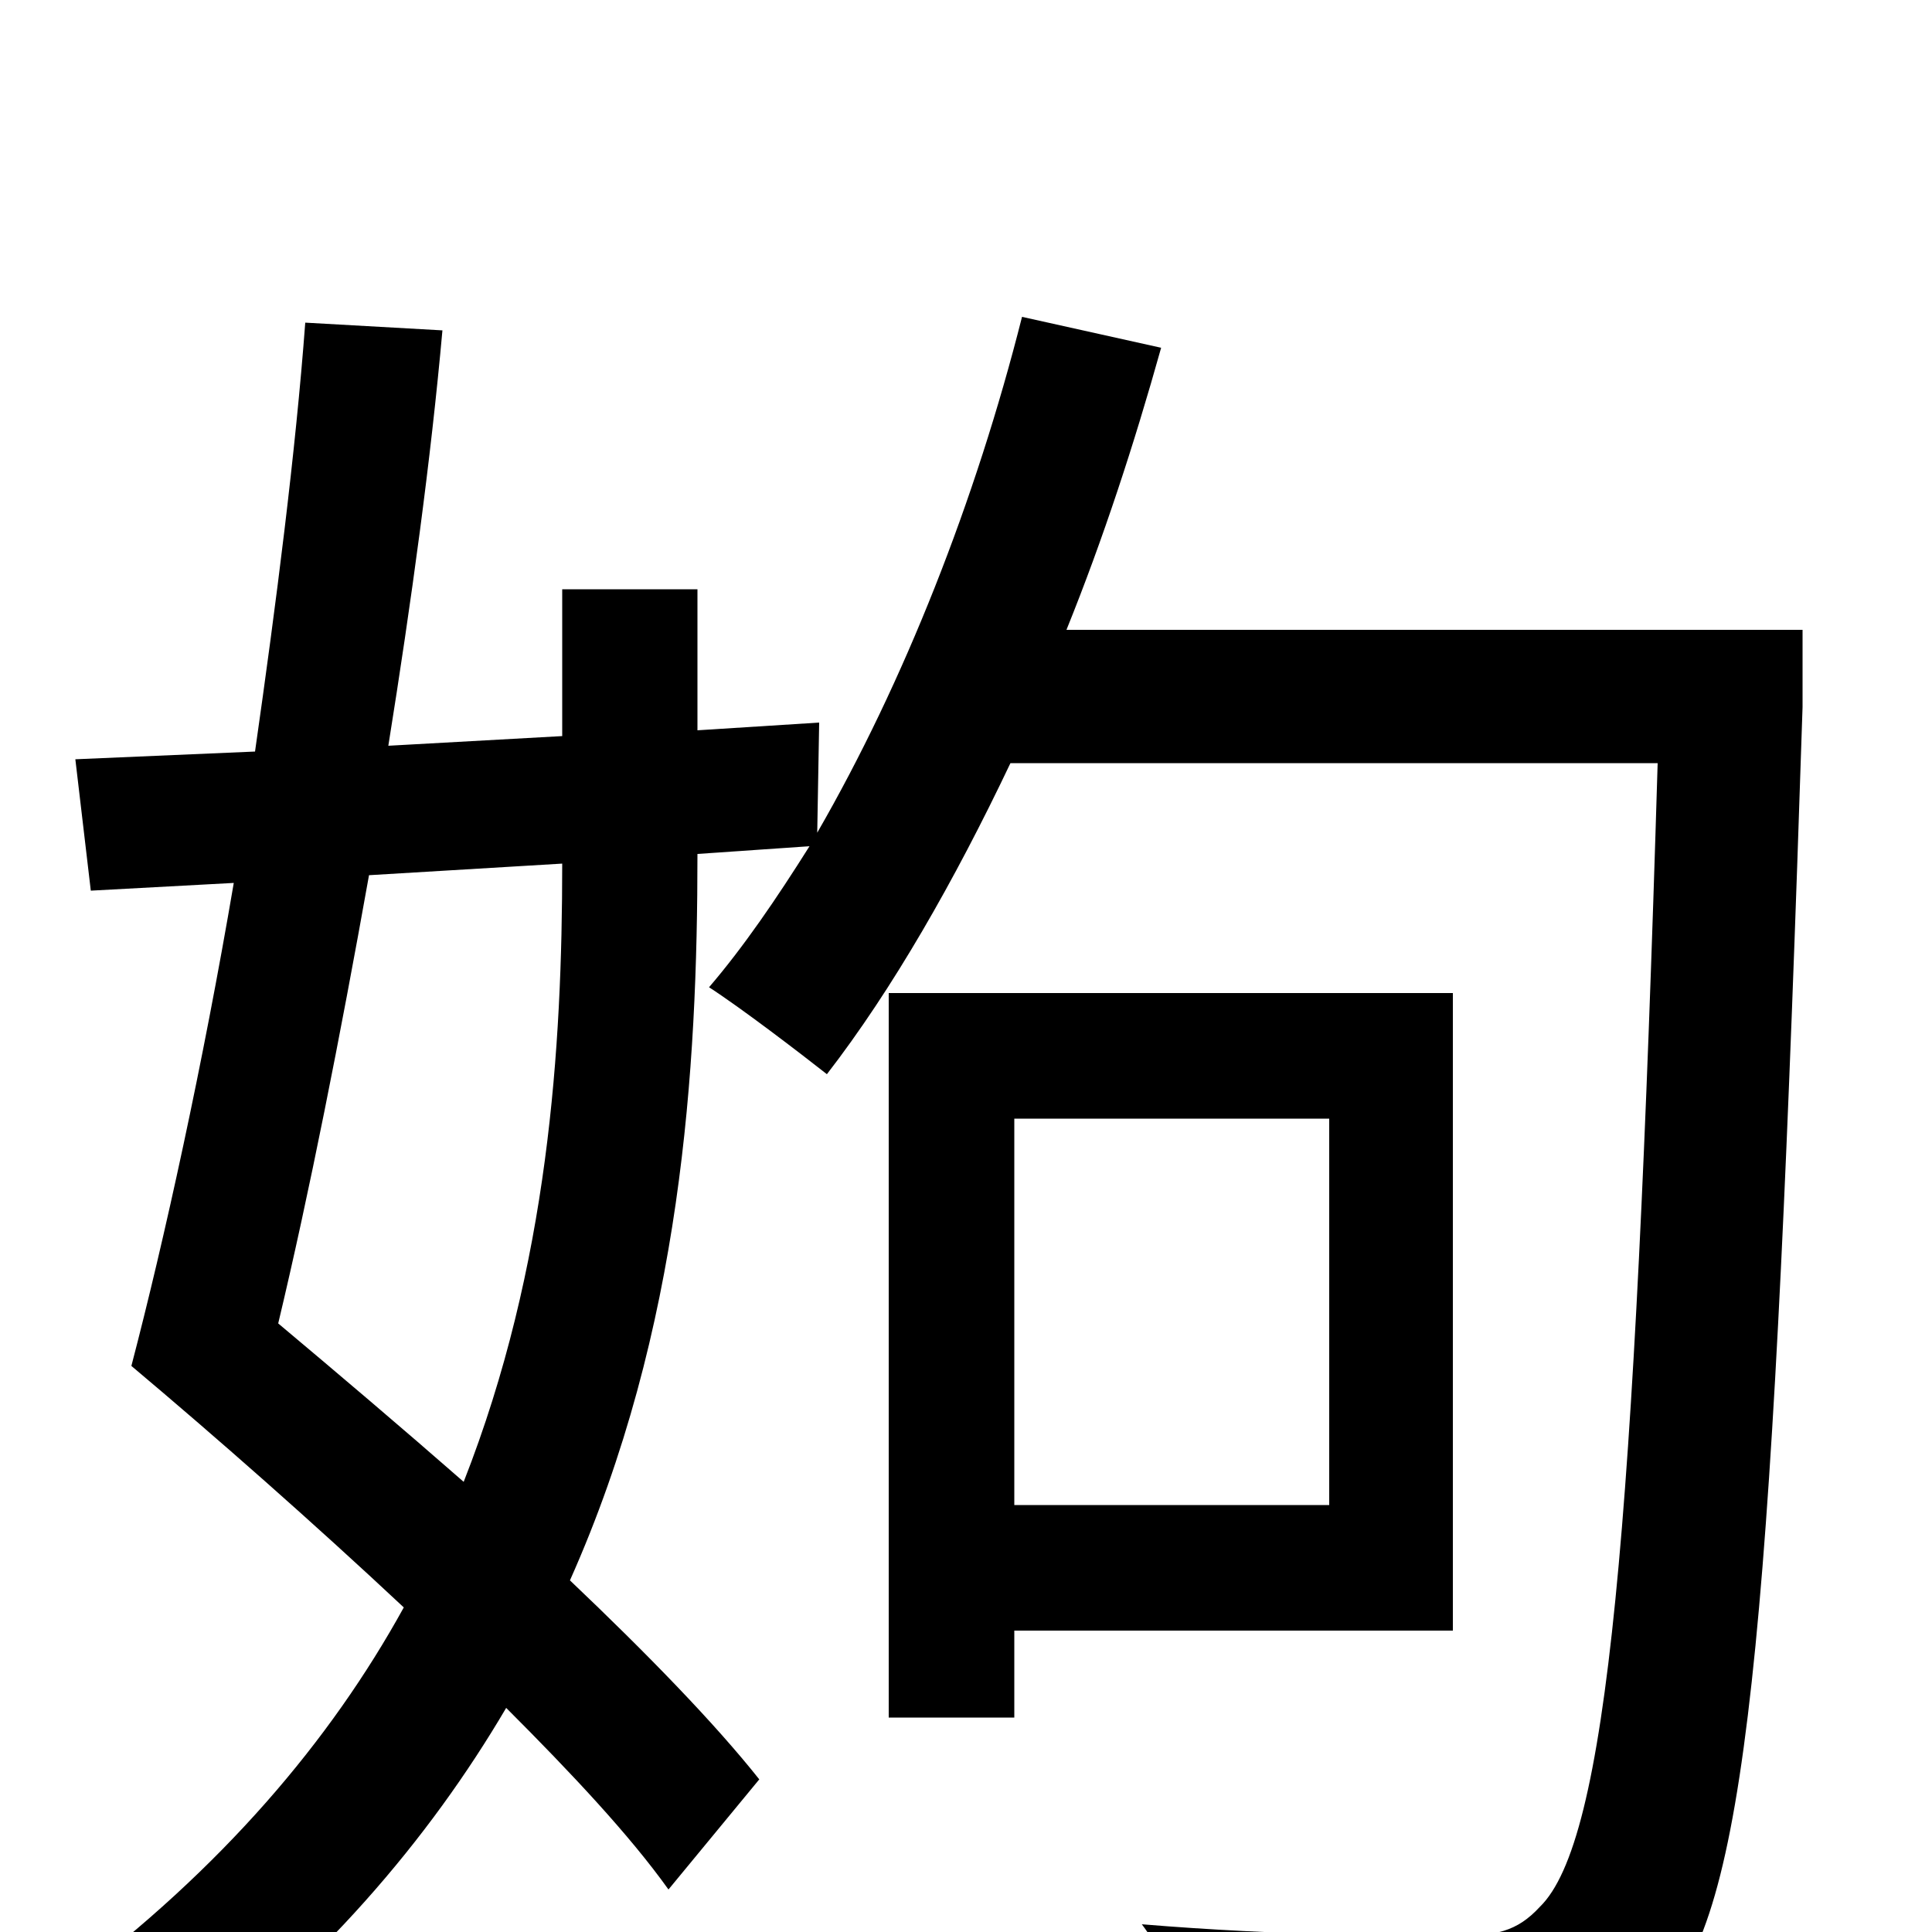 <svg xmlns="http://www.w3.org/2000/svg" viewBox="0 -1000 1000 1000">
	<path fill="#000000" d="M688 -421V-221H525V-421ZM752 -156V-486H460V-111H525V-156ZM291 -553C291 -458 284 -345 240 -233C208 -261 175 -289 144 -315C160 -382 176 -463 191 -547ZM933 -674H552C571 -721 587 -770 601 -820L529 -836C505 -741 468 -647 423 -569L424 -626L361 -622V-695H291V-619L201 -614C213 -689 223 -762 229 -829L158 -833C153 -766 143 -688 132 -611L39 -607L47 -539L121 -543C105 -449 85 -358 68 -293C112 -256 162 -212 209 -168C171 -99 115 -33 35 27C51 37 76 62 86 78C166 18 222 -48 262 -116C296 -82 326 -50 346 -22L393 -79C370 -108 335 -144 295 -182C353 -312 361 -447 361 -558L419 -562C402 -535 385 -510 367 -489C384 -478 414 -455 428 -444C462 -488 494 -544 523 -605H858C846 -206 832 -47 797 -13C785 0 774 2 753 2C727 2 663 2 591 -4C607 17 618 51 619 72C678 76 742 78 779 74C816 70 840 61 864 31C906 -19 918 -175 933 -634Z"/>
</svg>